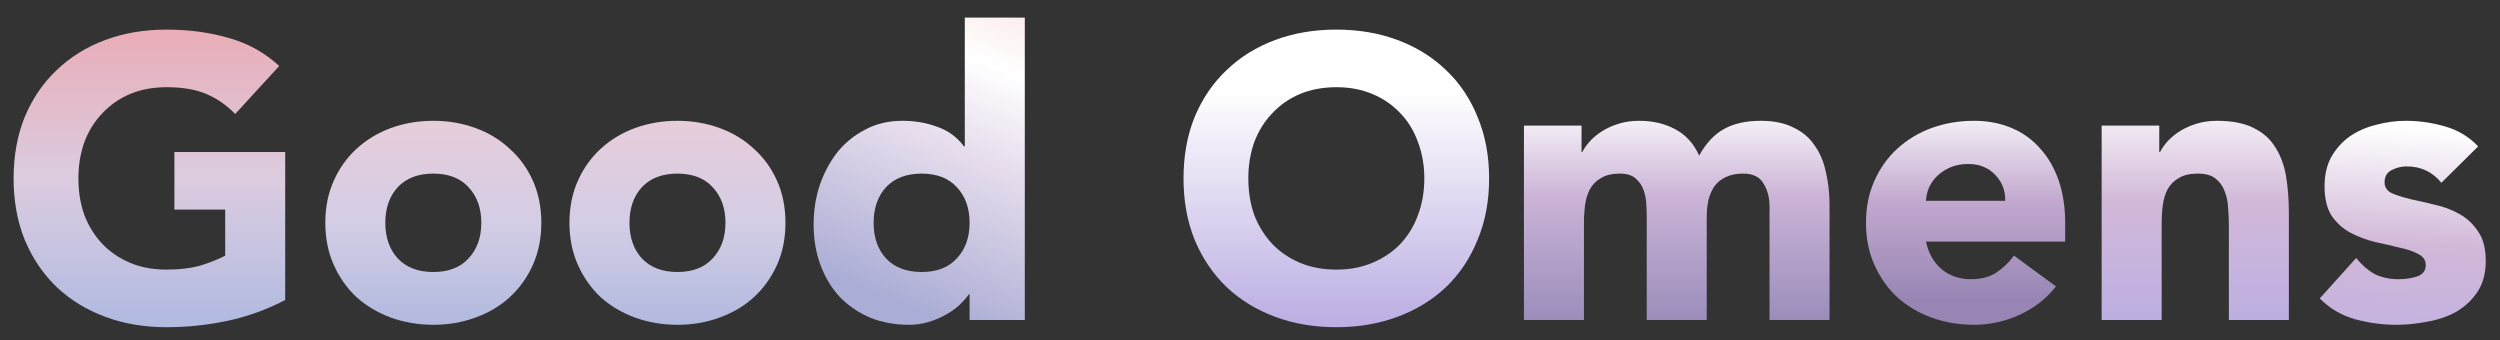 <svg width="125" height="17" viewBox="0 0 125 17" fill="none" xmlns="http://www.w3.org/2000/svg">
<rect x="0" y="0" width="125" height="17" fill="#333333" stroke="none"/>
<path d="M14.26 15C13.34 15.48 12.38 15.827 11.38 16.04C10.38 16.253 9.36 16.36 8.32 16.36C7.213 16.36 6.193 16.187 5.26 15.84C4.327 15.493 3.52 15 2.84 14.36C2.16 13.707 1.627 12.92 1.24 12C0.867 11.08 0.68 10.053 0.68 8.92C0.68 7.787 0.867 6.76 1.24 5.84C1.627 4.92 2.16 4.14 2.84 3.5C3.52 2.847 4.327 2.347 5.26 2C6.193 1.653 7.213 1.48 8.32 1.48C9.453 1.48 10.493 1.62 11.44 1.9C12.4 2.167 13.24 2.633 13.96 3.3L11.76 5.7C11.333 5.26 10.853 4.927 10.32 4.7C9.787 4.473 9.12 4.36 8.32 4.36C7.653 4.36 7.047 4.473 6.5 4.7C5.967 4.927 5.507 5.247 5.12 5.66C4.733 6.06 4.433 6.54 4.22 7.1C4.02 7.66 3.92 8.267 3.92 8.92C3.92 9.587 4.02 10.2 4.22 10.76C4.433 11.307 4.733 11.787 5.12 12.2C5.507 12.6 5.967 12.913 6.5 13.14C7.047 13.367 7.653 13.48 8.32 13.48C9 13.48 9.587 13.407 10.08 13.26C10.573 13.1 10.967 12.94 11.26 12.78V10.48H8.72V7.6H14.26V15Z" fill="url(#paint0_linear_117_2898)"/>
<path d="M16.266 11.14C16.266 10.367 16.406 9.667 16.686 9.04C16.966 8.413 17.346 7.88 17.826 7.44C18.32 6.987 18.893 6.64 19.546 6.4C20.213 6.16 20.92 6.04 21.666 6.04C22.413 6.04 23.113 6.16 23.766 6.4C24.433 6.64 25.006 6.987 25.486 7.44C25.98 7.88 26.366 8.413 26.646 9.04C26.926 9.667 27.066 10.367 27.066 11.14C27.066 11.913 26.926 12.613 26.646 13.24C26.366 13.867 25.98 14.407 25.486 14.86C25.006 15.3 24.433 15.64 23.766 15.88C23.113 16.12 22.413 16.24 21.666 16.24C20.92 16.24 20.213 16.12 19.546 15.88C18.893 15.64 18.32 15.3 17.826 14.86C17.346 14.407 16.966 13.867 16.686 13.24C16.406 12.613 16.266 11.913 16.266 11.14ZM19.266 11.14C19.266 11.873 19.473 12.467 19.886 12.92C20.313 13.373 20.906 13.6 21.666 13.6C22.426 13.6 23.013 13.373 23.426 12.92C23.853 12.467 24.066 11.873 24.066 11.14C24.066 10.407 23.853 9.813 23.426 9.36C23.013 8.907 22.426 8.68 21.666 8.68C20.906 8.68 20.313 8.907 19.886 9.36C19.473 9.813 19.266 10.407 19.266 11.14ZM28.473 11.14C28.473 10.367 28.613 9.667 28.893 9.04C29.173 8.413 29.553 7.88 30.033 7.44C30.527 6.987 31.1 6.64 31.753 6.4C32.42 6.16 33.127 6.04 33.873 6.04C34.62 6.04 35.32 6.16 35.973 6.4C36.64 6.64 37.213 6.987 37.693 7.44C38.187 7.88 38.573 8.413 38.853 9.04C39.133 9.667 39.273 10.367 39.273 11.14C39.273 11.913 39.133 12.613 38.853 13.24C38.573 13.867 38.187 14.407 37.693 14.86C37.213 15.3 36.64 15.64 35.973 15.88C35.32 16.12 34.62 16.24 33.873 16.24C33.127 16.24 32.42 16.12 31.753 15.88C31.1 15.64 30.527 15.3 30.033 14.86C29.553 14.407 29.173 13.867 28.893 13.24C28.613 12.613 28.473 11.913 28.473 11.14ZM31.473 11.14C31.473 11.873 31.68 12.467 32.093 12.92C32.52 13.373 33.113 13.6 33.873 13.6C34.633 13.6 35.22 13.373 35.633 12.92C36.06 12.467 36.273 11.873 36.273 11.14C36.273 10.407 36.06 9.813 35.633 9.36C35.22 8.907 34.633 8.68 33.873 8.68C33.113 8.68 32.52 8.907 32.093 9.36C31.68 9.813 31.473 10.407 31.473 11.14Z" fill="url(#paint1_linear_117_2898)"/>
<path d="M51.24 16H48.48V14.72H48.441C48.321 14.893 48.16 15.073 47.961 15.26C47.774 15.433 47.547 15.593 47.281 15.74C47.027 15.887 46.74 16.007 46.42 16.1C46.114 16.193 45.794 16.24 45.461 16.24C44.74 16.24 44.087 16.12 43.501 15.88C42.914 15.627 42.407 15.28 41.98 14.84C41.567 14.387 41.247 13.853 41.02 13.24C40.794 12.627 40.681 11.953 40.681 11.22C40.681 10.54 40.781 9.893 40.98 9.28C41.194 8.653 41.487 8.1 41.861 7.62C42.247 7.14 42.714 6.76 43.261 6.48C43.807 6.187 44.427 6.04 45.12 6.04C45.747 6.04 46.327 6.14 46.861 6.34C47.407 6.527 47.854 6.853 48.2 7.32H48.24V0.88H51.24V16ZM48.48 11.14C48.48 10.407 48.267 9.813 47.84 9.36C47.427 8.907 46.84 8.68 46.081 8.68C45.321 8.68 44.727 8.907 44.3 9.36C43.887 9.813 43.681 10.407 43.681 11.14C43.681 11.873 43.887 12.467 44.3 12.92C44.727 13.373 45.321 13.6 46.081 13.6C46.84 13.6 47.427 13.373 47.84 12.92C48.267 12.467 48.48 11.873 48.48 11.14Z" fill="url(#paint2_linear_117_2898)"/>
<path d="M59.176 8.92C59.176 7.787 59.363 6.76 59.736 5.84C60.123 4.92 60.656 4.14 61.336 3.5C62.016 2.847 62.823 2.347 63.756 2C64.689 1.653 65.709 1.48 66.816 1.48C67.923 1.48 68.943 1.653 69.876 2C70.809 2.347 71.616 2.847 72.296 3.5C72.976 4.14 73.503 4.92 73.876 5.84C74.263 6.76 74.456 7.787 74.456 8.92C74.456 10.053 74.263 11.08 73.876 12C73.503 12.92 72.976 13.707 72.296 14.36C71.616 15 70.809 15.493 69.876 15.84C68.943 16.187 67.923 16.36 66.816 16.36C65.709 16.36 64.689 16.187 63.756 15.84C62.823 15.493 62.016 15 61.336 14.36C60.656 13.707 60.123 12.92 59.736 12C59.363 11.08 59.176 10.053 59.176 8.92ZM62.416 8.92C62.416 9.587 62.516 10.2 62.716 10.76C62.929 11.307 63.229 11.787 63.616 12.2C64.003 12.6 64.463 12.913 64.996 13.14C65.543 13.367 66.149 13.48 66.816 13.48C67.483 13.48 68.083 13.367 68.616 13.14C69.163 12.913 69.629 12.6 70.016 12.2C70.403 11.787 70.696 11.307 70.896 10.76C71.109 10.2 71.216 9.587 71.216 8.92C71.216 8.267 71.109 7.66 70.896 7.1C70.696 6.54 70.403 6.06 70.016 5.66C69.629 5.247 69.163 4.927 68.616 4.7C68.083 4.473 67.483 4.36 66.816 4.36C66.149 4.36 65.543 4.473 64.996 4.7C64.463 4.927 64.003 5.247 63.616 5.66C63.229 6.06 62.929 6.54 62.716 7.1C62.516 7.66 62.416 8.267 62.416 8.92Z" fill="url(#paint3_linear_117_2898)"/>
<path d="M76.197 6.28H79.077V7.6H79.117C79.21 7.413 79.343 7.227 79.517 7.04C79.69 6.853 79.897 6.687 80.137 6.54C80.377 6.393 80.65 6.273 80.957 6.18C81.263 6.087 81.597 6.04 81.957 6.04C82.637 6.04 83.237 6.18 83.757 6.46C84.29 6.74 84.69 7.18 84.957 7.78C85.303 7.153 85.723 6.707 86.217 6.44C86.71 6.173 87.317 6.04 88.037 6.04C88.69 6.04 89.237 6.153 89.677 6.38C90.13 6.593 90.483 6.893 90.737 7.28C91.003 7.653 91.19 8.1 91.297 8.62C91.417 9.127 91.477 9.673 91.477 10.26V16H88.477V10.34C88.477 9.887 88.377 9.5 88.177 9.18C87.99 8.847 87.65 8.68 87.157 8.68C86.81 8.68 86.517 8.74 86.277 8.86C86.05 8.967 85.863 9.12 85.717 9.32C85.583 9.52 85.483 9.753 85.417 10.02C85.363 10.287 85.337 10.567 85.337 10.86V16H82.337V10.86C82.337 10.687 82.33 10.473 82.317 10.22C82.303 9.967 82.257 9.727 82.177 9.5C82.097 9.273 81.963 9.08 81.777 8.92C81.603 8.76 81.343 8.68 80.997 8.68C80.61 8.68 80.297 8.753 80.057 8.9C79.817 9.033 79.63 9.22 79.497 9.46C79.377 9.687 79.297 9.947 79.257 10.24C79.217 10.533 79.197 10.84 79.197 11.16V16H76.197V6.28Z" fill="url(#paint4_linear_117_2898)"/>
<path d="M102.799 14.32C102.319 14.933 101.712 15.407 100.979 15.74C100.246 16.073 99.486 16.24 98.699 16.24C97.952 16.24 97.246 16.12 96.579 15.88C95.926 15.64 95.352 15.3 94.859 14.86C94.379 14.407 93.999 13.867 93.719 13.24C93.439 12.613 93.299 11.913 93.299 11.14C93.299 10.367 93.439 9.667 93.719 9.04C93.999 8.413 94.379 7.88 94.859 7.44C95.352 6.987 95.926 6.64 96.579 6.4C97.246 6.16 97.952 6.04 98.699 6.04C99.392 6.04 100.019 6.16 100.579 6.4C101.152 6.64 101.632 6.987 102.019 7.44C102.419 7.88 102.726 8.413 102.939 9.04C103.152 9.667 103.259 10.367 103.259 11.14V12.08H96.299C96.419 12.653 96.679 13.113 97.079 13.46C97.479 13.793 97.972 13.96 98.559 13.96C99.052 13.96 99.466 13.853 99.799 13.64C100.146 13.413 100.446 13.127 100.699 12.78L102.799 14.32ZM100.259 10.04C100.272 9.533 100.106 9.1 99.759 8.74C99.412 8.38 98.966 8.2 98.419 8.2C98.086 8.2 97.792 8.253 97.539 8.36C97.286 8.467 97.066 8.607 96.879 8.78C96.706 8.94 96.566 9.133 96.459 9.36C96.366 9.573 96.312 9.8 96.299 10.04H100.259Z" fill="url(#paint5_linear_117_2898)"/>
<path d="M105.083 6.28H107.963V7.6H108.003C108.097 7.413 108.23 7.227 108.403 7.04C108.577 6.853 108.783 6.687 109.023 6.54C109.263 6.393 109.537 6.273 109.843 6.18C110.15 6.087 110.483 6.04 110.843 6.04C111.603 6.04 112.217 6.16 112.683 6.4C113.15 6.627 113.51 6.947 113.763 7.36C114.03 7.773 114.21 8.26 114.303 8.82C114.397 9.38 114.443 9.987 114.443 10.64V16H111.443V11.24C111.443 10.96 111.43 10.673 111.403 10.38C111.39 10.073 111.33 9.793 111.223 9.54C111.13 9.287 110.977 9.08 110.763 8.92C110.563 8.76 110.27 8.68 109.883 8.68C109.497 8.68 109.183 8.753 108.943 8.9C108.703 9.033 108.517 9.22 108.383 9.46C108.263 9.687 108.183 9.947 108.143 10.24C108.103 10.533 108.083 10.84 108.083 11.16V16H105.083V6.28Z" fill="url(#paint6_linear_117_2898)"/>
<path d="M122.068 9.14C121.628 8.593 121.048 8.32 120.328 8.32C120.074 8.32 119.828 8.38 119.588 8.5C119.348 8.62 119.228 8.827 119.228 9.12C119.228 9.36 119.348 9.54 119.588 9.66C119.841 9.767 120.154 9.867 120.528 9.96C120.914 10.04 121.321 10.133 121.748 10.24C122.188 10.333 122.594 10.487 122.968 10.7C123.354 10.913 123.668 11.207 123.908 11.58C124.161 11.94 124.288 12.427 124.288 13.04C124.288 13.667 124.148 14.187 123.868 14.6C123.601 15 123.254 15.327 122.828 15.58C122.401 15.82 121.921 15.987 121.388 16.08C120.854 16.187 120.328 16.24 119.808 16.24C119.128 16.24 118.441 16.147 117.748 15.96C117.054 15.76 116.468 15.413 115.988 14.92L117.808 12.9C118.088 13.247 118.394 13.513 118.728 13.7C119.074 13.873 119.474 13.96 119.928 13.96C120.274 13.96 120.588 13.913 120.868 13.82C121.148 13.713 121.288 13.527 121.288 13.26C121.288 13.007 121.161 12.82 120.908 12.7C120.668 12.567 120.354 12.46 119.968 12.38C119.594 12.287 119.188 12.193 118.748 12.1C118.321 11.993 117.914 11.84 117.528 11.64C117.154 11.44 116.841 11.16 116.588 10.8C116.348 10.427 116.228 9.933 116.228 9.32C116.228 8.747 116.341 8.253 116.568 7.84C116.808 7.427 117.114 7.087 117.488 6.82C117.874 6.553 118.314 6.36 118.808 6.24C119.301 6.107 119.801 6.04 120.308 6.04C120.948 6.04 121.594 6.133 122.248 6.32C122.901 6.507 123.454 6.84 123.908 7.32L122.068 9.14Z" fill="url(#paint7_linear_117_2898)"/>
<defs>
<linearGradient id="paint0_linear_117_2898" x1="10.776" y1="1.5" x2="10.776" y2="16" gradientUnits="userSpaceOnUse">
<stop stop-color="#E9ADB7"/>
<stop offset="0.519" stop-color="#DBCCE0"/>
<stop offset="1" stop-color="#B2BAE0"/>
</linearGradient>
<linearGradient id="paint1_linear_117_2898" x1="23.168" y1="6" x2="23.168" y2="16.5" gradientUnits="userSpaceOnUse">
<stop stop-color="#E7CDDA"/>
<stop offset="0.498" stop-color="#D3CDE5"/>
<stop offset="1" stop-color="#AFB8DE"/>
</linearGradient>
<linearGradient id="paint2_linear_117_2898" x1="53.879" y1="1" x2="47.712" y2="16.337" gradientUnits="userSpaceOnUse">
<stop offset="0.01" stop-color="#FAE9E8"/>
<stop offset="0.224" stop-color="white"/>
<stop offset="0.505" stop-color="#E6DCEC"/>
<stop offset="1" stop-color="#AAADD5"/>
</linearGradient>
<linearGradient id="paint3_linear_117_2898" x1="62.5" y1="4.5" x2="62.5" y2="16" gradientUnits="userSpaceOnUse">
<stop stop-color="white"/>
<stop offset="1" stop-color="#BDAFE3"/>
</linearGradient>
<linearGradient id="paint4_linear_117_2898" x1="62.5" y1="5" x2="62.5" y2="16" gradientUnits="userSpaceOnUse">
<stop stop-color="white"/>
<stop offset="0.437" stop-color="#CBB4D7"/>
<stop offset="1" stop-color="#9B8DBB"/>
</linearGradient>
<linearGradient id="paint5_linear_117_2898" x1="62.5" y1="5" x2="62.5" y2="15" gradientUnits="userSpaceOnUse">
<stop stop-color="white"/>
<stop offset="0.499" stop-color="#C3A9CF"/>
<stop offset="1" stop-color="#9786B4"/>
</linearGradient>
<linearGradient id="paint6_linear_117_2898" x1="62.5" y1="4.5" x2="62.5" y2="16" gradientUnits="userSpaceOnUse">
<stop stop-color="white"/>
<stop offset="0.49" stop-color="#D1B8D8"/>
<stop offset="1" stop-color="#BDAFE3"/>
</linearGradient>
<linearGradient id="paint7_linear_117_2898" x1="63" y1="4" x2="62.5" y2="16" gradientUnits="userSpaceOnUse">
<stop stop-color="white"/>
<stop offset="0.49" stop-color="#D1B8D8"/>
<stop offset="1" stop-color="#BDAFE3"/>
</linearGradient>
</defs>
</svg>
